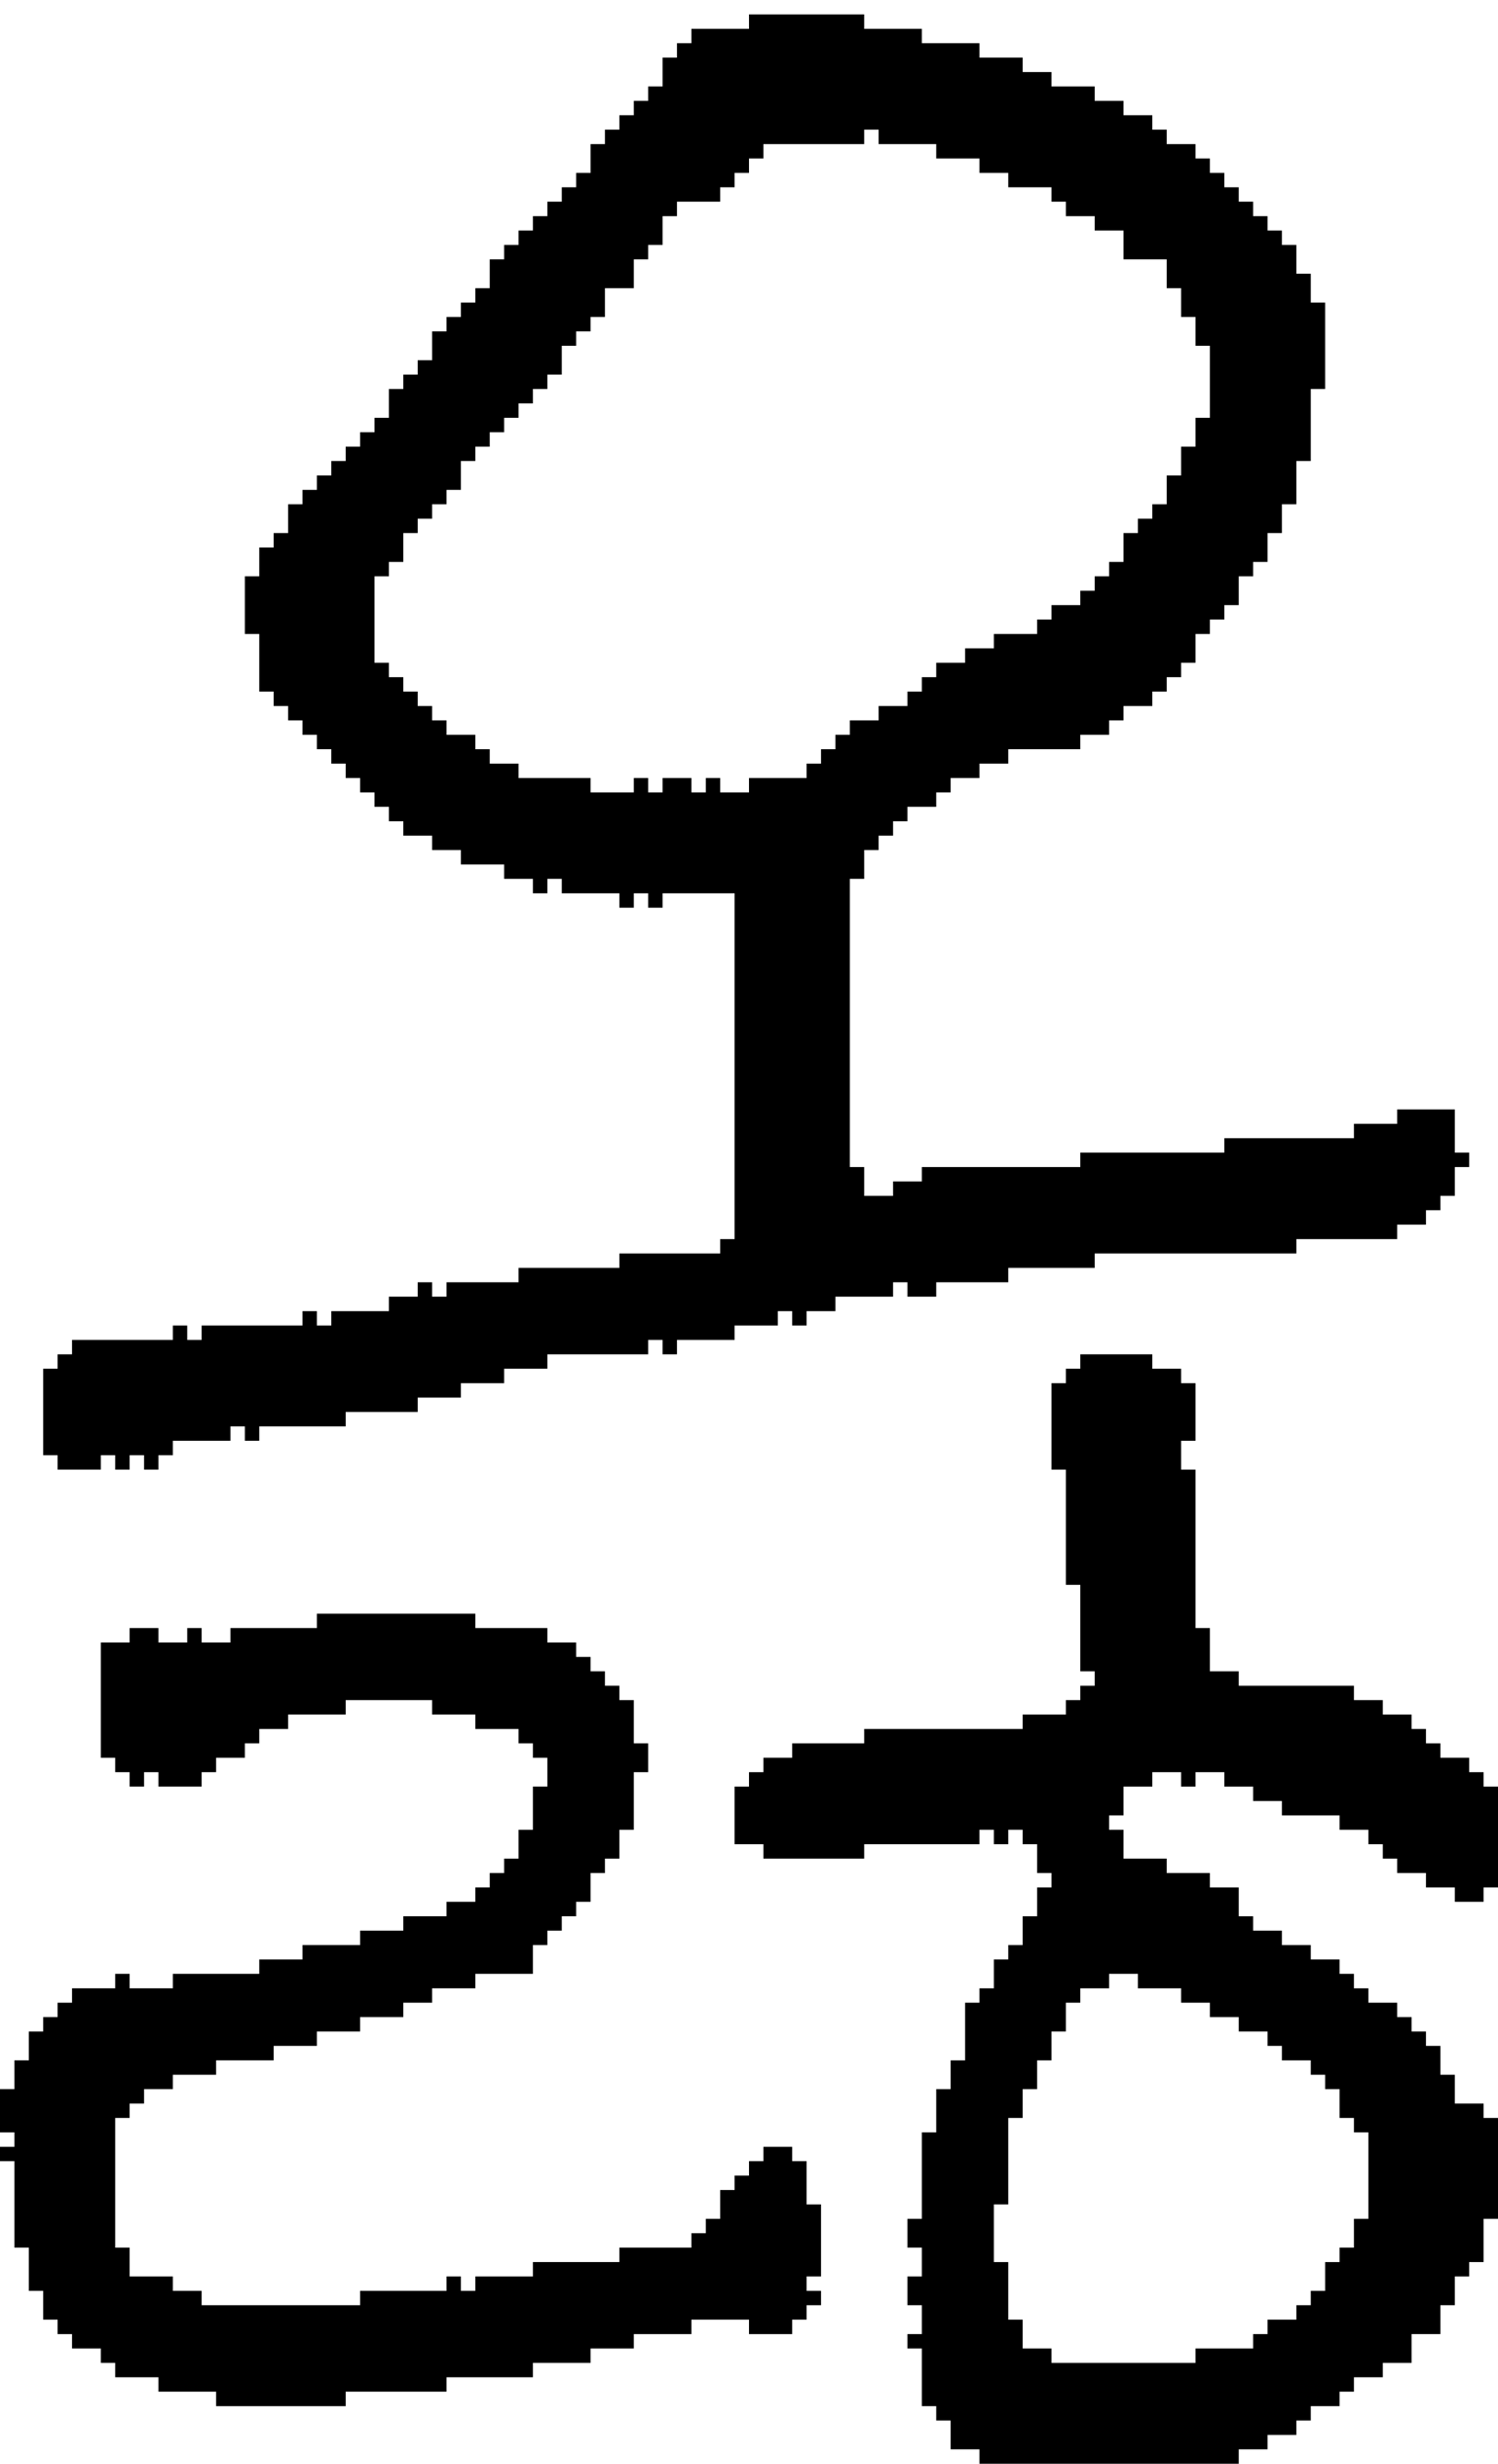 <?xml version="1.0" encoding="UTF-8" standalone="no"?>
<!DOCTYPE svg PUBLIC "-//W3C//DTD SVG 1.1//EN" 
  "http://www.w3.org/Graphics/SVG/1.1/DTD/svg11.dtd">
<svg width="104" height="171"
     xmlns="http://www.w3.org/2000/svg" version="1.1">
 <path d="  M 5,163  L 7,163  L 7,164  L 8,164  L 8,165  L 11,165  L 11,166  L 15,166  L 15,167  L 24,167  L 24,166  L 31,166  L 31,165  L 37,165  L 37,164  L 41,164  L 41,163  L 44,163  L 44,162  L 48,162  L 48,161  L 52,161  L 52,162  L 55,162  L 55,161  L 56,161  L 56,160  L 57,160  L 57,159  L 56,159  L 56,158  L 57,158  L 57,153  L 56,153  L 56,150  L 55,150  L 55,149  L 53,149  L 53,150  L 52,150  L 52,151  L 51,151  L 51,152  L 50,152  L 50,154  L 49,154  L 49,155  L 48,155  L 48,156  L 43,156  L 43,157  L 37,157  L 37,158  L 33,158  L 33,159  L 32,159  L 32,158  L 31,158  L 31,159  L 25,159  L 25,160  L 14,160  L 14,159  L 12,159  L 12,158  L 9,158  L 9,156  L 8,156  L 8,147  L 9,147  L 9,146  L 10,146  L 10,145  L 12,145  L 12,144  L 15,144  L 15,143  L 19,143  L 19,142  L 22,142  L 22,141  L 25,141  L 25,140  L 28,140  L 28,139  L 30,139  L 30,138  L 33,138  L 33,137  L 37,137  L 37,135  L 38,135  L 38,134  L 39,134  L 39,133  L 40,133  L 40,132  L 41,132  L 41,130  L 42,130  L 42,129  L 43,129  L 43,127  L 44,127  L 44,123  L 45,123  L 45,121  L 44,121  L 44,118  L 43,118  L 43,117  L 42,117  L 42,116  L 41,116  L 41,115  L 40,115  L 40,114  L 38,114  L 38,113  L 33,113  L 33,112  L 22,112  L 22,113  L 16,113  L 16,114  L 14,114  L 14,113  L 13,113  L 13,114  L 11,114  L 11,113  L 9,113  L 9,114  L 7,114  L 7,122  L 8,122  L 8,123  L 9,123  L 9,124  L 10,124  L 10,123  L 11,123  L 11,124  L 14,124  L 14,123  L 15,123  L 15,122  L 17,122  L 17,121  L 18,121  L 18,120  L 20,120  L 20,119  L 24,119  L 24,118  L 30,118  L 30,119  L 33,119  L 33,120  L 36,120  L 36,121  L 37,121  L 37,122  L 38,122  L 38,124  L 37,124  L 37,127  L 36,127  L 36,129  L 35,129  L 35,130  L 34,130  L 34,131  L 33,131  L 33,132  L 31,132  L 31,133  L 28,133  L 28,134  L 25,134  L 25,135  L 21,135  L 21,136  L 18,136  L 18,137  L 12,137  L 12,138  L 9,138  L 9,137  L 8,137  L 8,138  L 5,138  L 5,139  L 4,139  L 4,140  L 3,140  L 3,141  L 2,141  L 2,143  L 1,143  L 1,145  L 0,145  L 0,148  L 1,148  L 1,149  L 0,149  L 0,150  L 1,150  L 1,156  L 2,156  L 2,159  L 3,159  L 3,161  L 4,161  L 4,162  L 5,162  Z  " style="fill:rgb(0, 0, 0); fill-opacity:1.000; stroke:none;" />
 <path d="  M 23,92  L 22,92  L 22,91  L 21,91  L 21,92  L 14,92  L 14,93  L 13,93  L 13,92  L 12,92  L 12,93  L 5,93  L 5,94  L 4,94  L 4,95  L 3,95  L 3,101  L 4,101  L 4,102  L 7,102  L 7,101  L 8,101  L 8,102  L 9,102  L 9,101  L 10,101  L 10,102  L 11,102  L 11,101  L 12,101  L 12,100  L 16,100  L 16,99  L 17,99  L 17,100  L 18,100  L 18,99  L 24,99  L 24,98  L 29,98  L 29,97  L 32,97  L 32,96  L 35,96  L 35,95  L 38,95  L 38,94  L 45,94  L 45,93  L 46,93  L 46,94  L 47,94  L 47,93  L 51,93  L 51,92  L 54,92  L 54,91  L 55,91  L 55,92  L 56,92  L 56,91  L 58,91  L 58,90  L 62,90  L 62,89  L 63,89  L 63,90  L 65,90  L 65,89  L 70,89  L 70,88  L 76,88  L 76,87  L 90,87  L 90,86  L 97,86  L 97,85  L 99,85  L 99,84  L 100,84  L 100,83  L 101,83  L 101,81  L 102,81  L 102,80  L 101,80  L 101,77  L 97,77  L 97,78  L 94,78  L 94,79  L 85,79  L 85,80  L 75,80  L 75,81  L 64,81  L 64,82  L 62,82  L 62,83  L 60,83  L 60,81  L 59,81  L 59,61  L 60,61  L 60,59  L 61,59  L 61,58  L 62,58  L 62,57  L 63,57  L 63,56  L 65,56  L 65,55  L 66,55  L 66,54  L 68,54  L 68,53  L 70,53  L 70,52  L 75,52  L 75,51  L 77,51  L 77,50  L 78,50  L 78,49  L 80,49  L 80,48  L 81,48  L 81,47  L 82,47  L 82,46  L 83,46  L 83,44  L 84,44  L 84,43  L 85,43  L 85,42  L 86,42  L 86,40  L 87,40  L 87,39  L 88,39  L 88,37  L 89,37  L 89,35  L 90,35  L 90,32  L 91,32  L 91,27  L 92,27  L 92,21  L 91,21  L 91,19  L 90,19  L 90,17  L 89,17  L 89,16  L 88,16  L 88,15  L 87,15  L 87,14  L 86,14  L 86,13  L 85,13  L 85,12  L 84,12  L 84,11  L 83,11  L 83,10  L 81,10  L 81,9  L 80,9  L 80,8  L 78,8  L 78,7  L 76,7  L 76,6  L 73,6  L 73,5  L 71,5  L 71,4  L 68,4  L 68,3  L 64,3  L 64,2  L 60,2  L 60,1  L 52,1  L 52,2  L 48,2  L 48,3  L 47,3  L 47,4  L 46,4  L 46,6  L 45,6  L 45,7  L 44,7  L 44,8  L 43,8  L 43,9  L 42,9  L 42,10  L 41,10  L 41,12  L 40,12  L 40,13  L 39,13  L 39,14  L 38,14  L 38,15  L 37,15  L 37,16  L 36,16  L 36,17  L 35,17  L 35,18  L 34,18  L 34,20  L 33,20  L 33,21  L 32,21  L 32,22  L 31,22  L 31,23  L 30,23  L 30,25  L 29,25  L 29,26  L 28,26  L 28,27  L 27,27  L 27,29  L 26,29  L 26,30  L 25,30  L 25,31  L 24,31  L 24,32  L 23,32  L 23,33  L 22,33  L 22,34  L 21,34  L 21,35  L 20,35  L 20,37  L 19,37  L 19,38  L 18,38  L 18,40  L 17,40  L 17,44  L 18,44  L 18,48  L 19,48  L 19,49  L 20,49  L 20,50  L 21,50  L 21,51  L 22,51  L 22,52  L 23,52  L 23,53  L 24,53  L 24,54  L 25,54  L 25,55  L 26,55  L 26,56  L 27,56  L 27,57  L 28,57  L 28,58  L 30,58  L 30,59  L 32,59  L 32,60  L 35,60  L 35,61  L 37,61  L 37,62  L 38,62  L 38,61  L 39,61  L 39,62  L 43,62  L 43,63  L 44,63  L 44,62  L 45,62  L 45,63  L 46,63  L 46,62  L 51,62  L 51,86  L 50,86  L 50,87  L 43,87  L 43,88  L 36,88  L 36,89  L 31,89  L 31,90  L 30,90  L 30,89  L 29,89  L 29,90  L 27,90  L 27,91  L 23,91  Z  M 26,40  L 27,40  L 27,39  L 28,39  L 28,37  L 29,37  L 29,36  L 30,36  L 30,35  L 31,35  L 31,34  L 32,34  L 32,32  L 33,32  L 33,31  L 34,31  L 34,30  L 35,30  L 35,29  L 36,29  L 36,28  L 37,28  L 37,27  L 38,27  L 38,26  L 39,26  L 39,24  L 40,24  L 40,23  L 41,23  L 41,22  L 42,22  L 42,20  L 44,20  L 44,18  L 45,18  L 45,17  L 46,17  L 46,15  L 47,15  L 47,14  L 50,14  L 50,13  L 51,13  L 51,12  L 52,12  L 52,11  L 53,11  L 53,10  L 60,10  L 60,9  L 61,9  L 61,10  L 65,10  L 65,11  L 68,11  L 68,12  L 70,12  L 70,13  L 73,13  L 73,14  L 74,14  L 74,15  L 76,15  L 76,16  L 78,16  L 78,18  L 81,18  L 81,20  L 82,20  L 82,22  L 83,22  L 83,24  L 84,24  L 84,29  L 83,29  L 83,31  L 82,31  L 82,33  L 81,33  L 81,35  L 80,35  L 80,36  L 79,36  L 79,37  L 78,37  L 78,39  L 77,39  L 77,40  L 76,40  L 76,41  L 75,41  L 75,42  L 73,42  L 73,43  L 72,43  L 72,44  L 69,44  L 69,45  L 67,45  L 67,46  L 65,46  L 65,47  L 64,47  L 64,48  L 63,48  L 63,49  L 61,49  L 61,50  L 59,50  L 59,51  L 58,51  L 58,52  L 57,52  L 57,53  L 56,53  L 56,54  L 52,54  L 52,55  L 50,55  L 50,54  L 49,54  L 49,55  L 48,55  L 48,54  L 46,54  L 46,55  L 45,55  L 45,54  L 44,54  L 44,55  L 41,55  L 41,54  L 36,54  L 36,53  L 34,53  L 34,52  L 33,52  L 33,51  L 31,51  L 31,50  L 30,50  L 30,49  L 29,49  L 29,48  L 28,48  L 28,47  L 27,47  L 27,46  L 26,46  Z  " style="fill:rgb(0, 0, 0); fill-opacity:1.000; stroke:none;" />
 <path d="  M 68,128  L 68,127  L 69,127  L 69,128  L 70,128  L 70,127  L 71,127  L 71,128  L 72,128  L 72,130  L 73,130  L 73,131  L 72,131  L 72,133  L 71,133  L 71,135  L 70,135  L 70,136  L 69,136  L 69,138  L 68,138  L 68,139  L 67,139  L 67,143  L 66,143  L 66,145  L 65,145  L 65,148  L 64,148  L 64,154  L 63,154  L 63,156  L 64,156  L 64,158  L 63,158  L 63,160  L 64,160  L 64,162  L 63,162  L 63,163  L 64,163  L 64,167  L 65,167  L 65,168  L 66,168  L 66,170  L 68,170  L 68,171  L 86,171  L 86,170  L 88,170  L 88,169  L 90,169  L 90,168  L 91,168  L 91,167  L 93,167  L 93,166  L 94,166  L 94,165  L 96,165  L 96,164  L 98,164  L 98,162  L 100,162  L 100,160  L 101,160  L 101,158  L 102,158  L 102,157  L 103,157  L 103,154  L 104,154  L 104,147  L 103,147  L 103,146  L 101,146  L 101,144  L 100,144  L 100,142  L 99,142  L 99,141  L 98,141  L 98,140  L 97,140  L 97,139  L 95,139  L 95,138  L 94,138  L 94,137  L 93,137  L 93,136  L 91,136  L 91,135  L 89,135  L 89,134  L 87,134  L 87,133  L 86,133  L 86,131  L 84,131  L 84,130  L 81,130  L 81,129  L 78,129  L 78,127  L 77,127  L 77,126  L 78,126  L 78,124  L 80,124  L 80,123  L 82,123  L 82,124  L 83,124  L 83,123  L 85,123  L 85,124  L 87,124  L 87,125  L 89,125  L 89,126  L 93,126  L 93,127  L 95,127  L 95,128  L 96,128  L 96,129  L 97,129  L 97,130  L 99,130  L 99,131  L 101,131  L 101,132  L 103,132  L 103,131  L 104,131  L 104,124  L 103,124  L 103,123  L 102,123  L 102,122  L 100,122  L 100,121  L 99,121  L 99,120  L 98,120  L 98,119  L 96,119  L 96,118  L 94,118  L 94,117  L 86,117  L 86,116  L 84,116  L 84,113  L 83,113  L 83,102  L 82,102  L 82,100  L 83,100  L 83,96  L 82,96  L 82,95  L 80,95  L 80,94  L 75,94  L 75,95  L 74,95  L 74,96  L 73,96  L 73,102  L 74,102  L 74,110  L 75,110  L 75,116  L 76,116  L 76,117  L 75,117  L 75,118  L 74,118  L 74,119  L 71,119  L 71,120  L 60,120  L 60,121  L 55,121  L 55,122  L 53,122  L 53,123  L 52,123  L 52,124  L 51,124  L 51,128  L 53,128  L 53,129  L 60,129  L 60,128  Z  M 83,163  L 83,164  L 73,164  L 73,163  L 71,163  L 71,161  L 70,161  L 70,157  L 69,157  L 69,153  L 70,153  L 70,147  L 71,147  L 71,145  L 72,145  L 72,143  L 73,143  L 73,141  L 74,141  L 74,139  L 75,139  L 75,138  L 77,138  L 77,137  L 79,137  L 79,138  L 82,138  L 82,139  L 84,139  L 84,140  L 86,140  L 86,141  L 88,141  L 88,142  L 89,142  L 89,143  L 91,143  L 91,144  L 92,144  L 92,145  L 93,145  L 93,147  L 94,147  L 94,148  L 95,148  L 95,154  L 94,154  L 94,156  L 93,156  L 93,157  L 92,157  L 92,159  L 91,159  L 91,160  L 90,160  L 90,161  L 88,161  L 88,162  L 87,162  L 87,163  Z  " style="fill:rgb(0, 0, 0); fill-opacity:1.000; stroke:none;" />
</svg>
